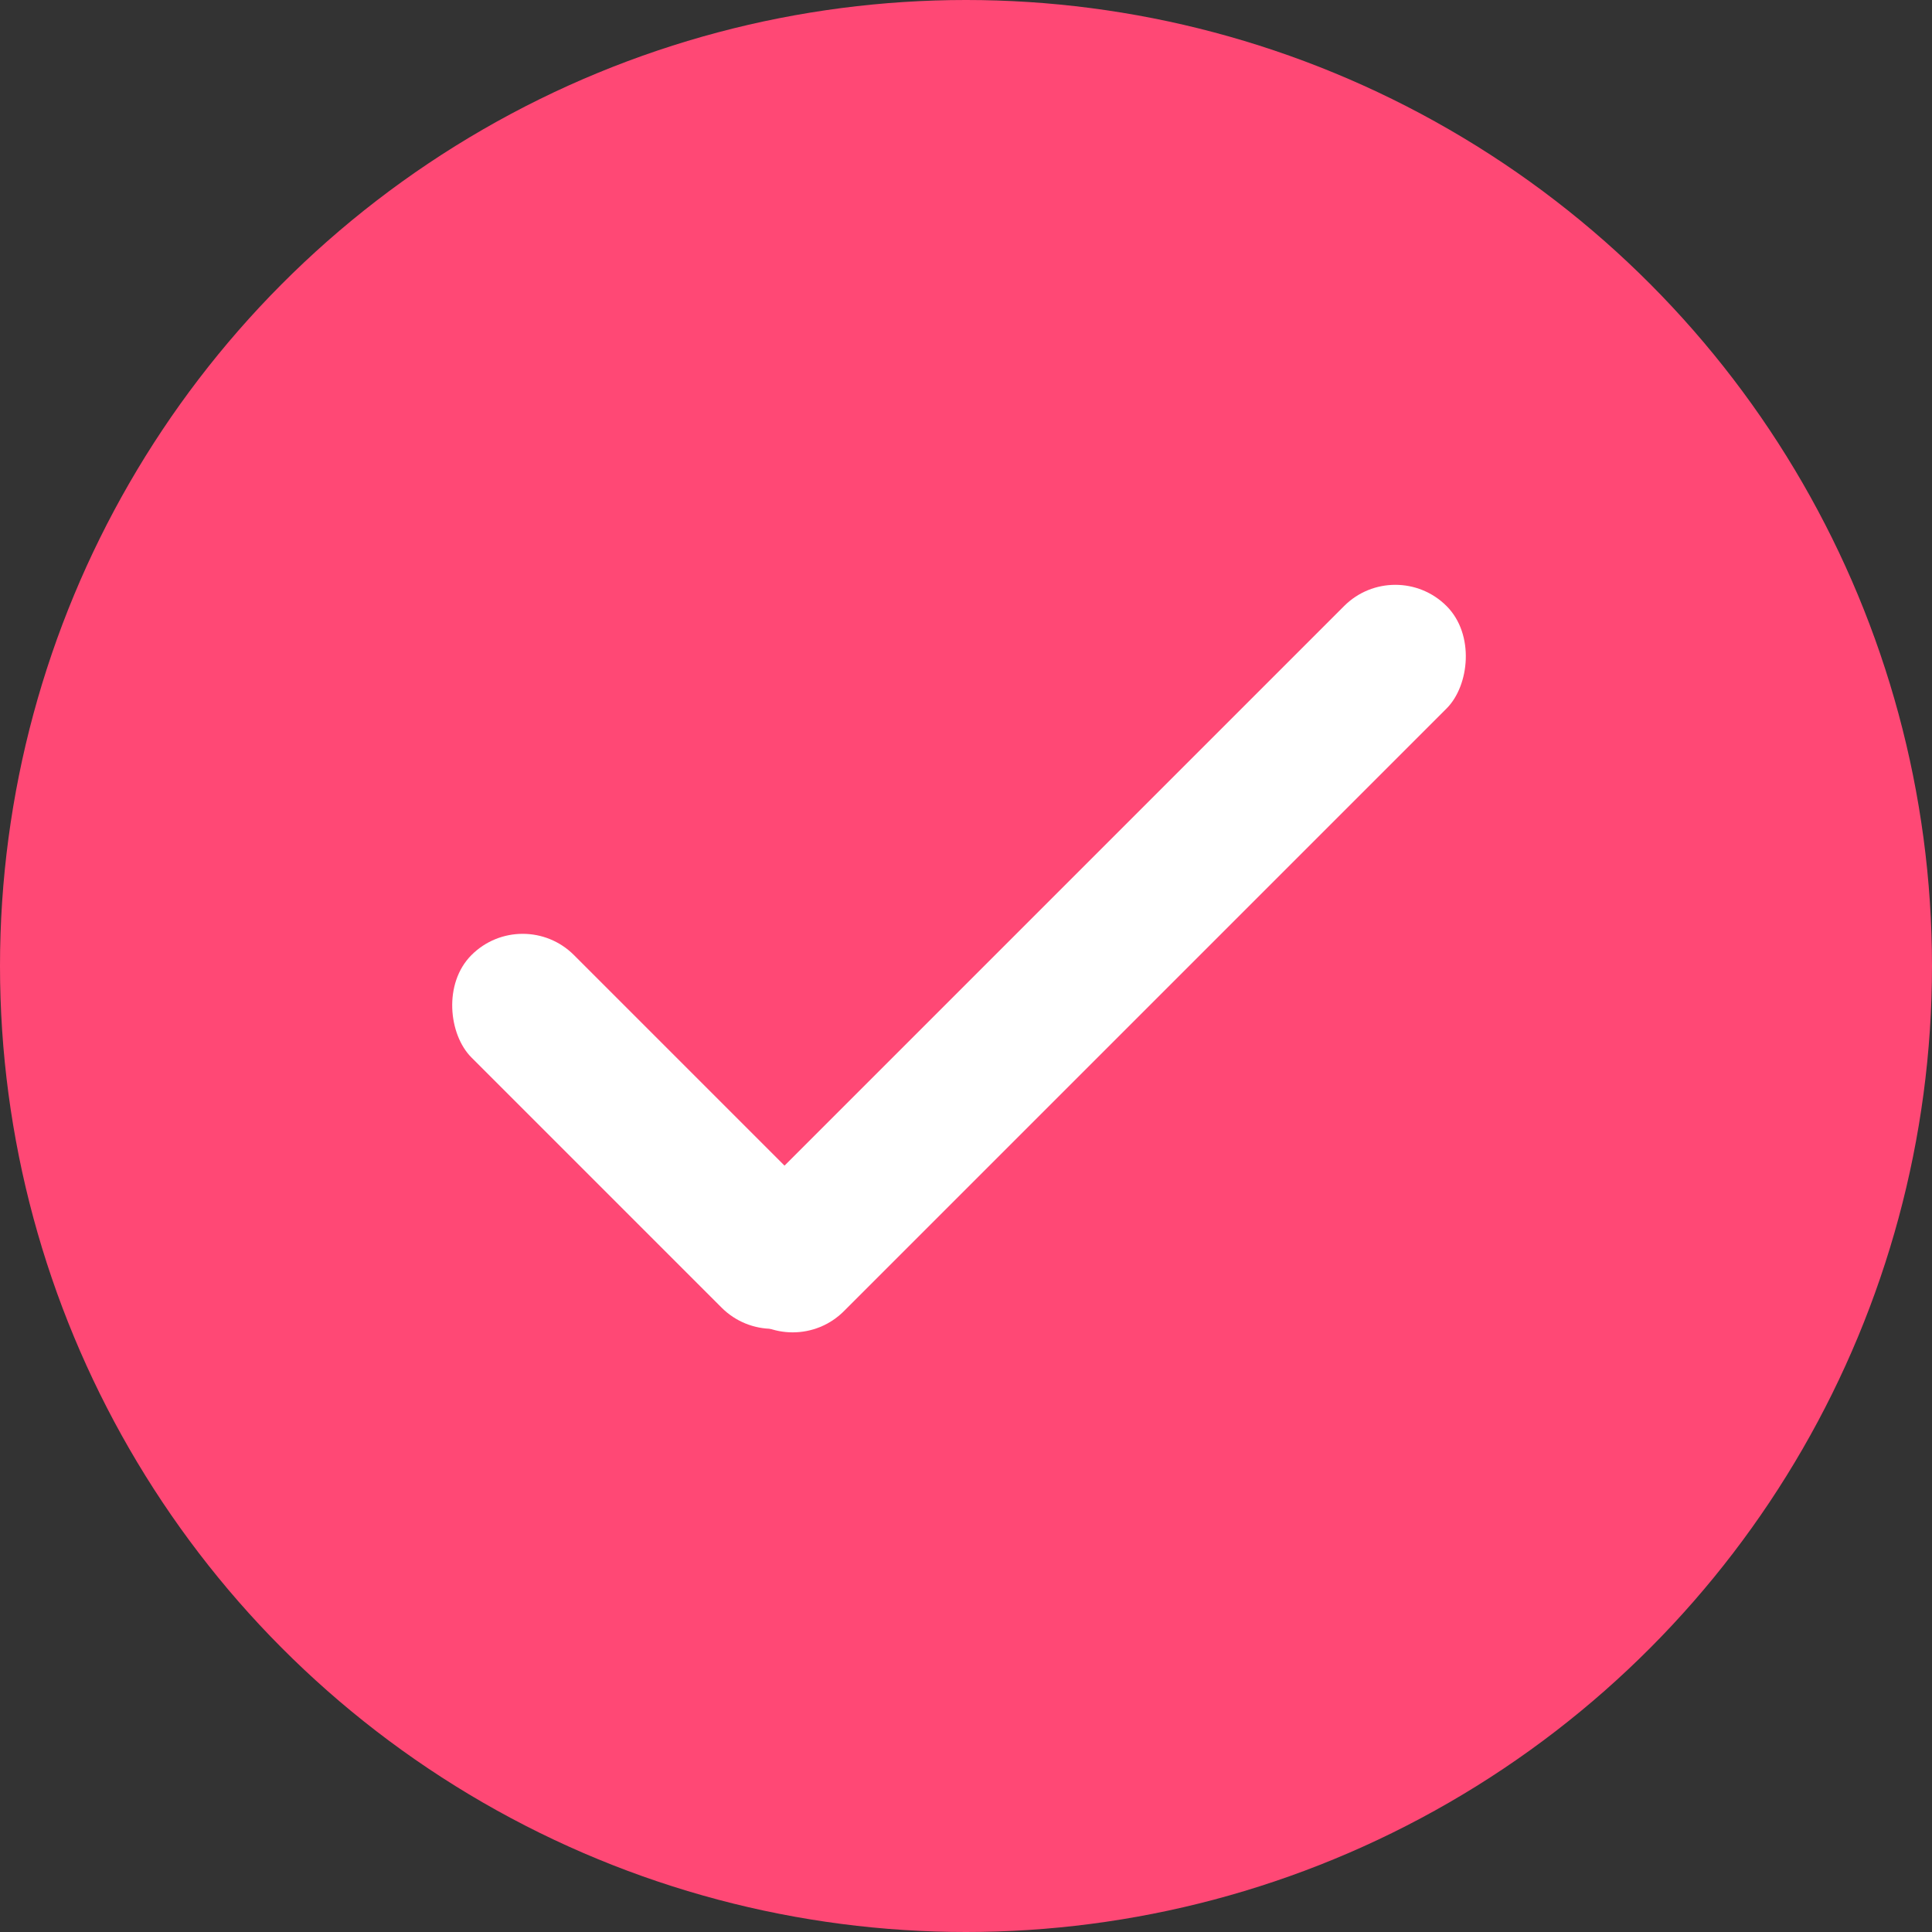 <svg xmlns="http://www.w3.org/2000/svg" width="40" height="40" viewBox="0 0 40 40">
    <rect x="0" y="0" width="40" height="40" fill="#333333" stroke="none"/>
    <g fill="none" fill-rule="evenodd">
        <circle cx="20" cy="20" r="20" fill="#FF4875"/>
        <g fill="#FFF" transform="translate(8 11)">
            <rect width="3" height="20.645" x="13.15" y="-1.476" rx="1.5" transform="rotate(45 14.65 8.847)"/>
            <rect width="3" height="10.323" x="3.91" y="7.262" rx="1.5" transform="scale(-1 1) rotate(45 0 -.639)"/>
        </g>
    </g>
</svg>
